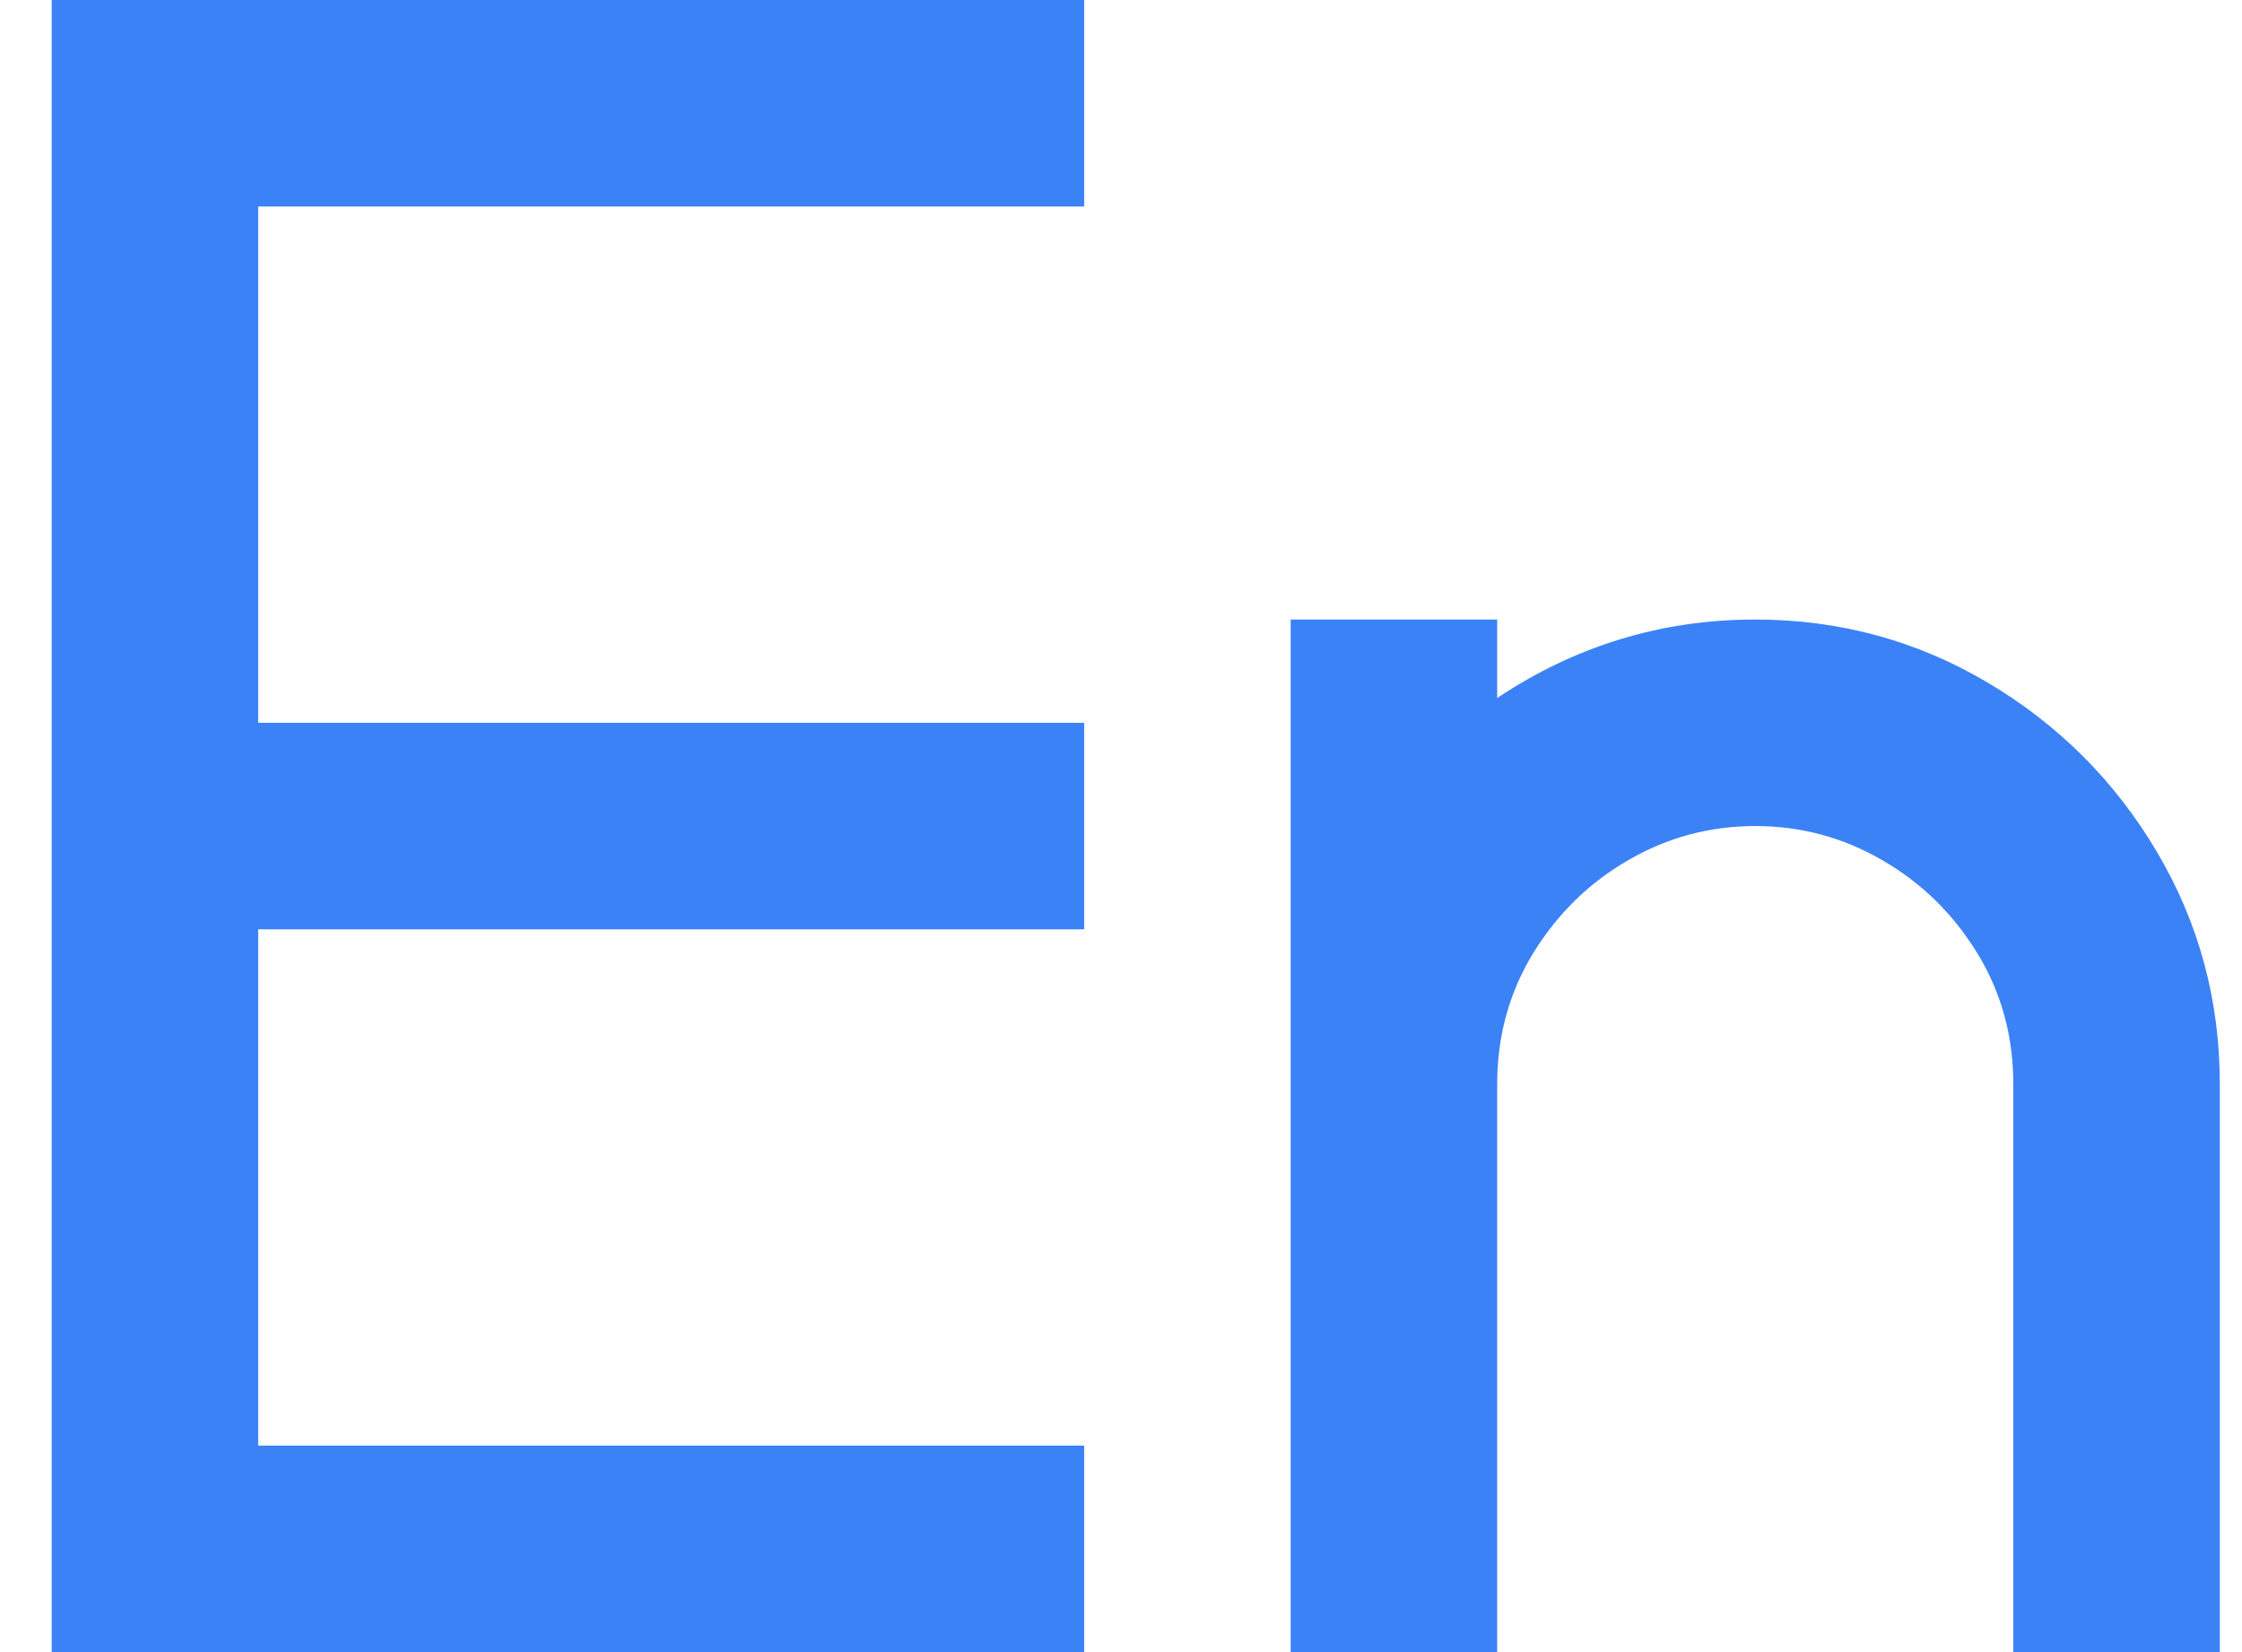 <svg width="19" height="14" viewBox="0 0 19 14" fill="none" xmlns="http://www.w3.org/2000/svg">
<path d="M10.938 5.25H12.688V5.915C13.352 5.472 14.082 5.25 14.875 5.25C15.587 5.25 16.243 5.428 16.844 5.784C17.445 6.14 17.923 6.618 18.279 7.219C18.635 7.82 18.812 8.476 18.812 9.188V14H17.062V9.188C17.062 8.779 16.96 8.409 16.756 8.076C16.552 7.744 16.284 7.481 15.951 7.289C15.619 7.096 15.26 7 14.875 7C14.49 7 14.131 7.096 13.799 7.289C13.466 7.481 13.198 7.744 12.994 8.076C12.79 8.409 12.688 8.779 12.688 9.188V14H10.938V5.25ZM9.188 0V1.75H2.188V6.125H9.188V7.875H2.188V12.25H9.188V14H0.438V0H9.188Z" fill="#3B82F6"/>
</svg>
